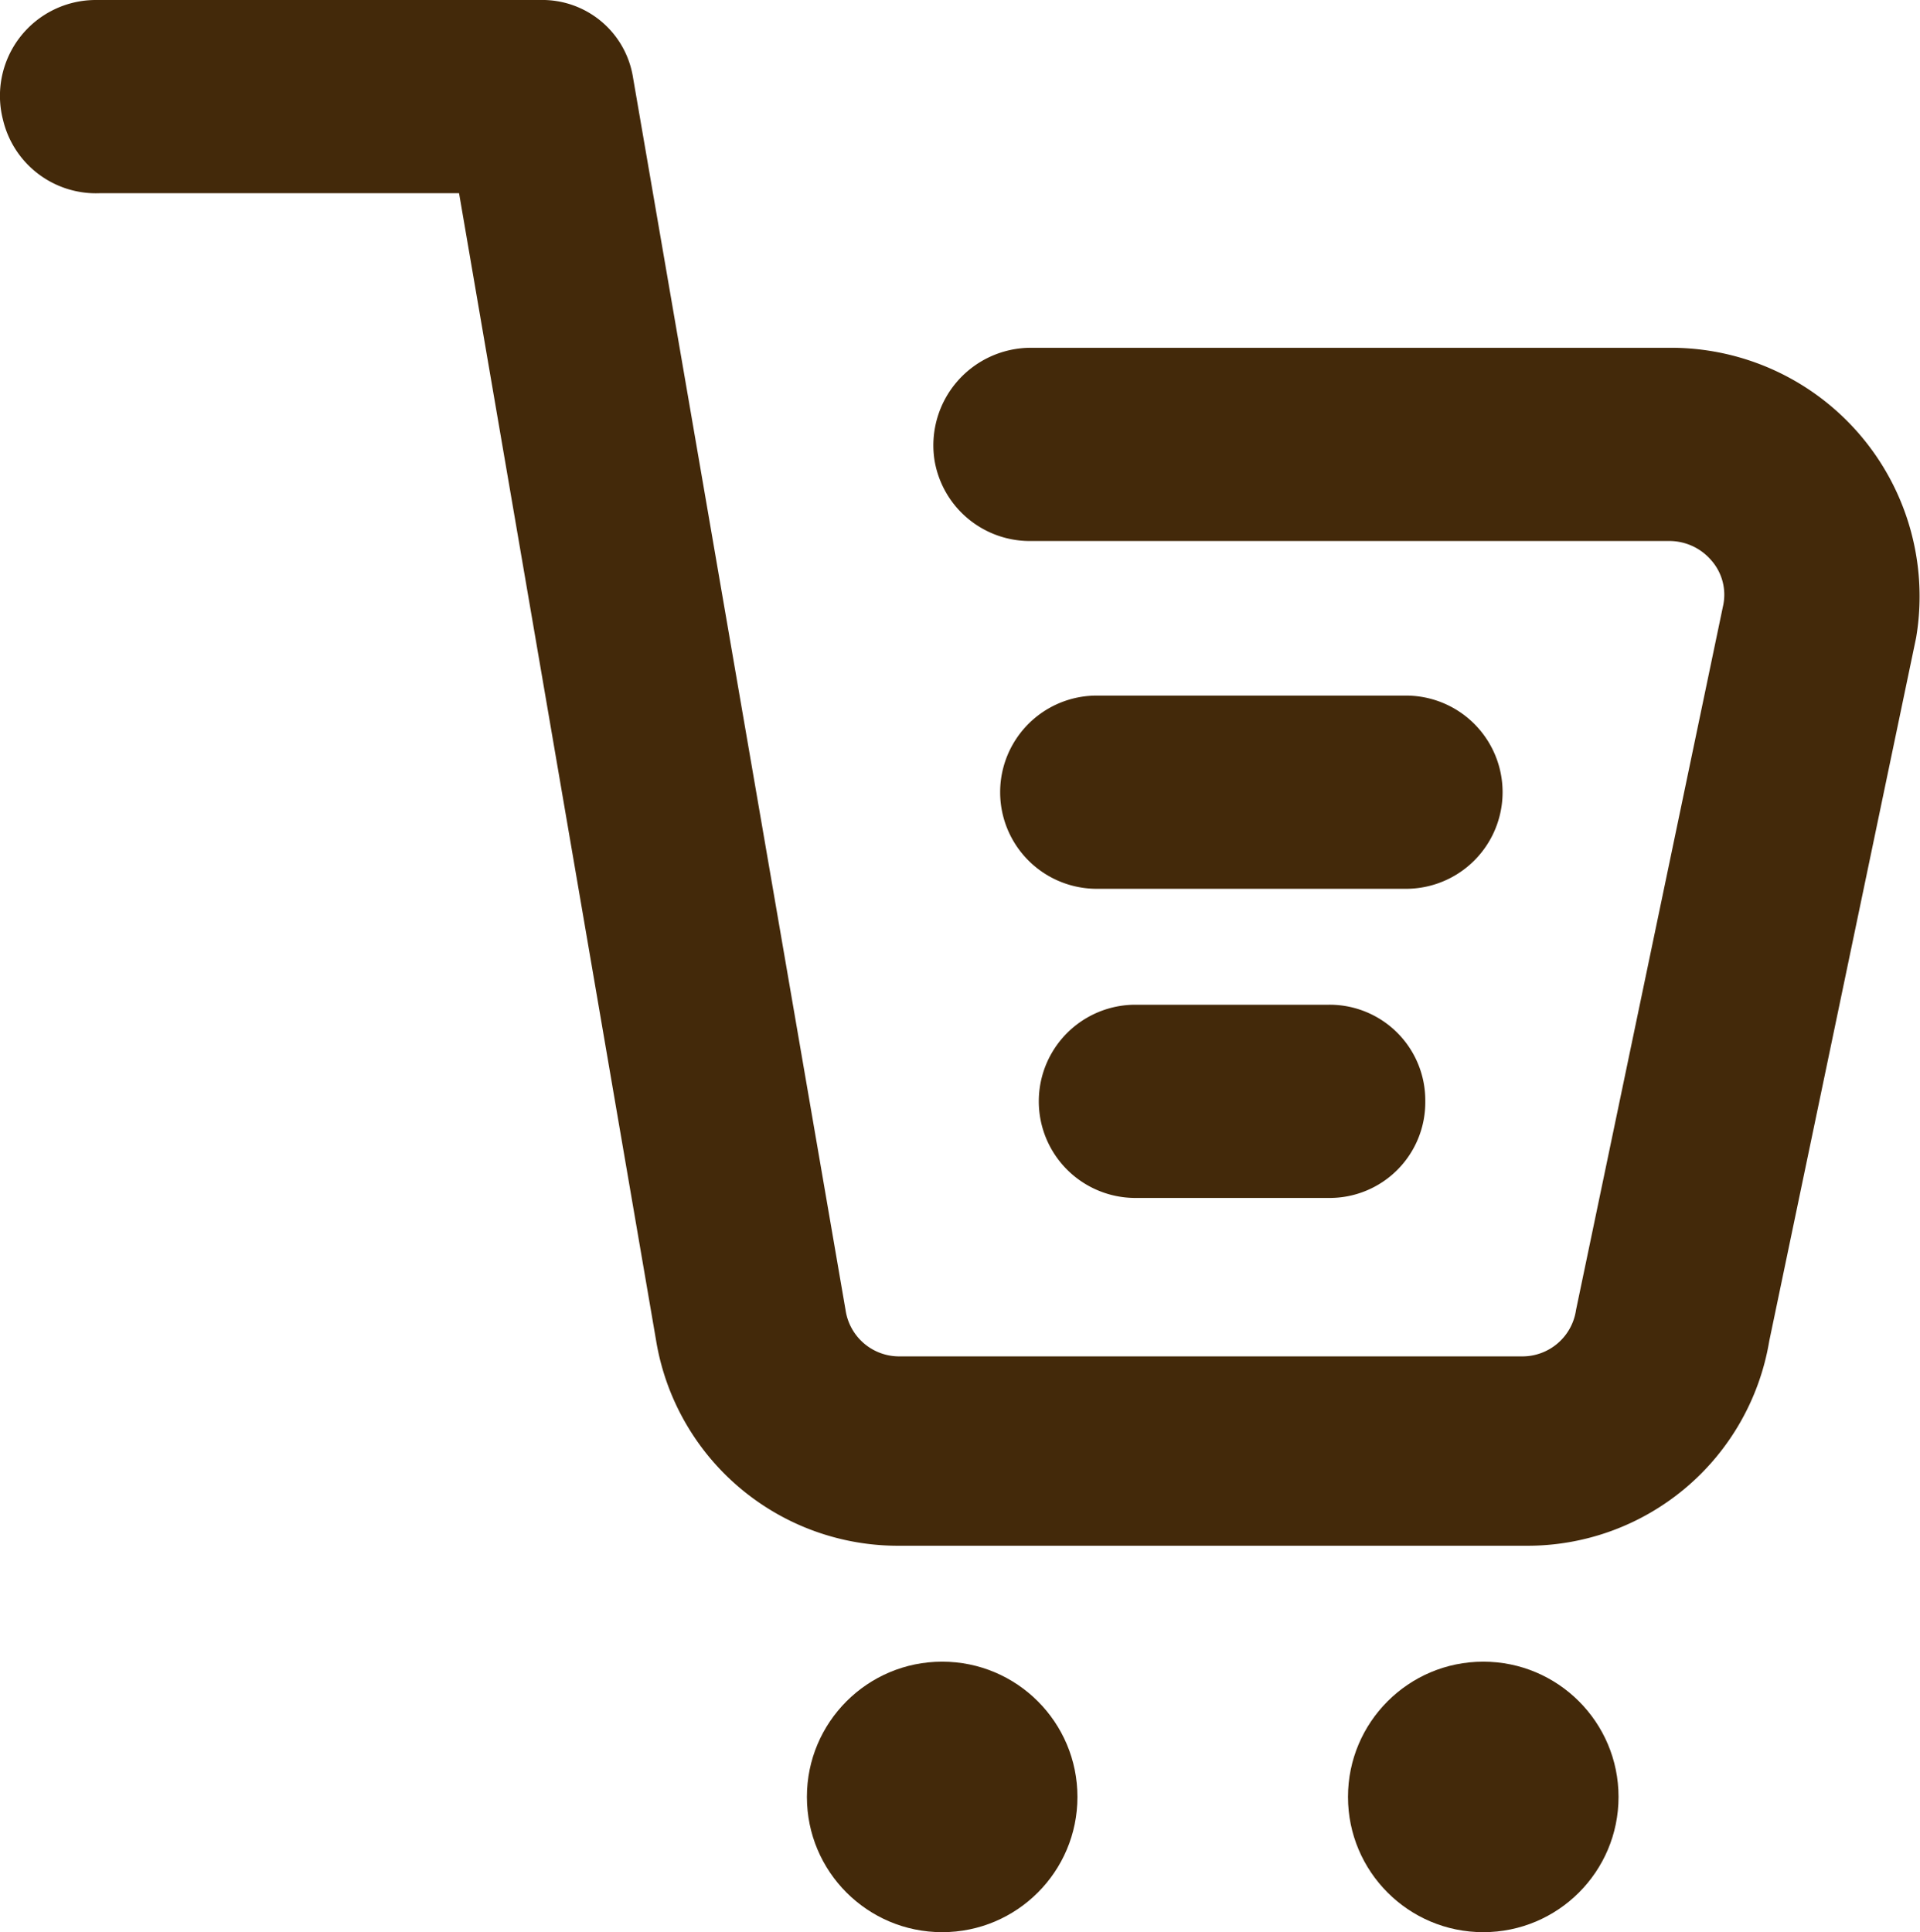 <svg id="Icon_Cart" xmlns="http://www.w3.org/2000/svg" width="19.871" height="20" viewBox="0 0 19.871 20">
  <g id="Group_183" data-name="Group 183">
    <path id="Path_2" data-name="Path 2" d="M17.333,3.6h-6.64a1.01,1.01,0,0,0-1,1.16,1,1,0,0,0,1,.84h6.6a.571.571,0,0,1,.44.2.538.538,0,0,1,.12.48l-1.52,7.28a.561.561,0,0,1-.56.48H9.333a.561.561,0,0,1-.56-.48L6.573.8a.95.95,0,0,0-.96-.8h-4.6a.992.992,0,0,0-.96,1.24.989.989,0,0,0,1,.76h3.72l2.04,11.88A2.537,2.537,0,0,0,9.333,16h6.48a2.537,2.537,0,0,0,2.52-2.12l1.52-7.28A2.573,2.573,0,0,0,17.333,3.6Z" transform="translate(-0.022)" fill="#43290a"/>
    <path id="Path_3" data-name="Path 3" d="M30.1,20a1,1,0,1,0,0-2H26.9a1,1,0,0,0,0,2Z" transform="translate(-15.549 -10.8)" fill="#43290a"/>
  </g>
  <g id="Group_184" data-name="Group 184" transform="translate(8.351 10.4)">
    <circle id="Ellipse_15" data-name="Ellipse 15" cx="1.4" cy="1.4" r="1.4" transform="translate(0 6.8)" fill="#43290a"/>
    <circle id="Ellipse_16" data-name="Ellipse 16" cx="1.4" cy="1.4" r="1.4" transform="translate(5.6 6.8)" fill="#43290a"/>
    <path id="Path_4" data-name="Path 4" d="M30.9,27a.99.99,0,0,0-1-1h-2a1,1,0,1,0,0,2h2A.99.99,0,0,0,30.9,27Z" transform="translate(-24.5 -26)" fill="#43290a"/>
  </g>
</svg>
